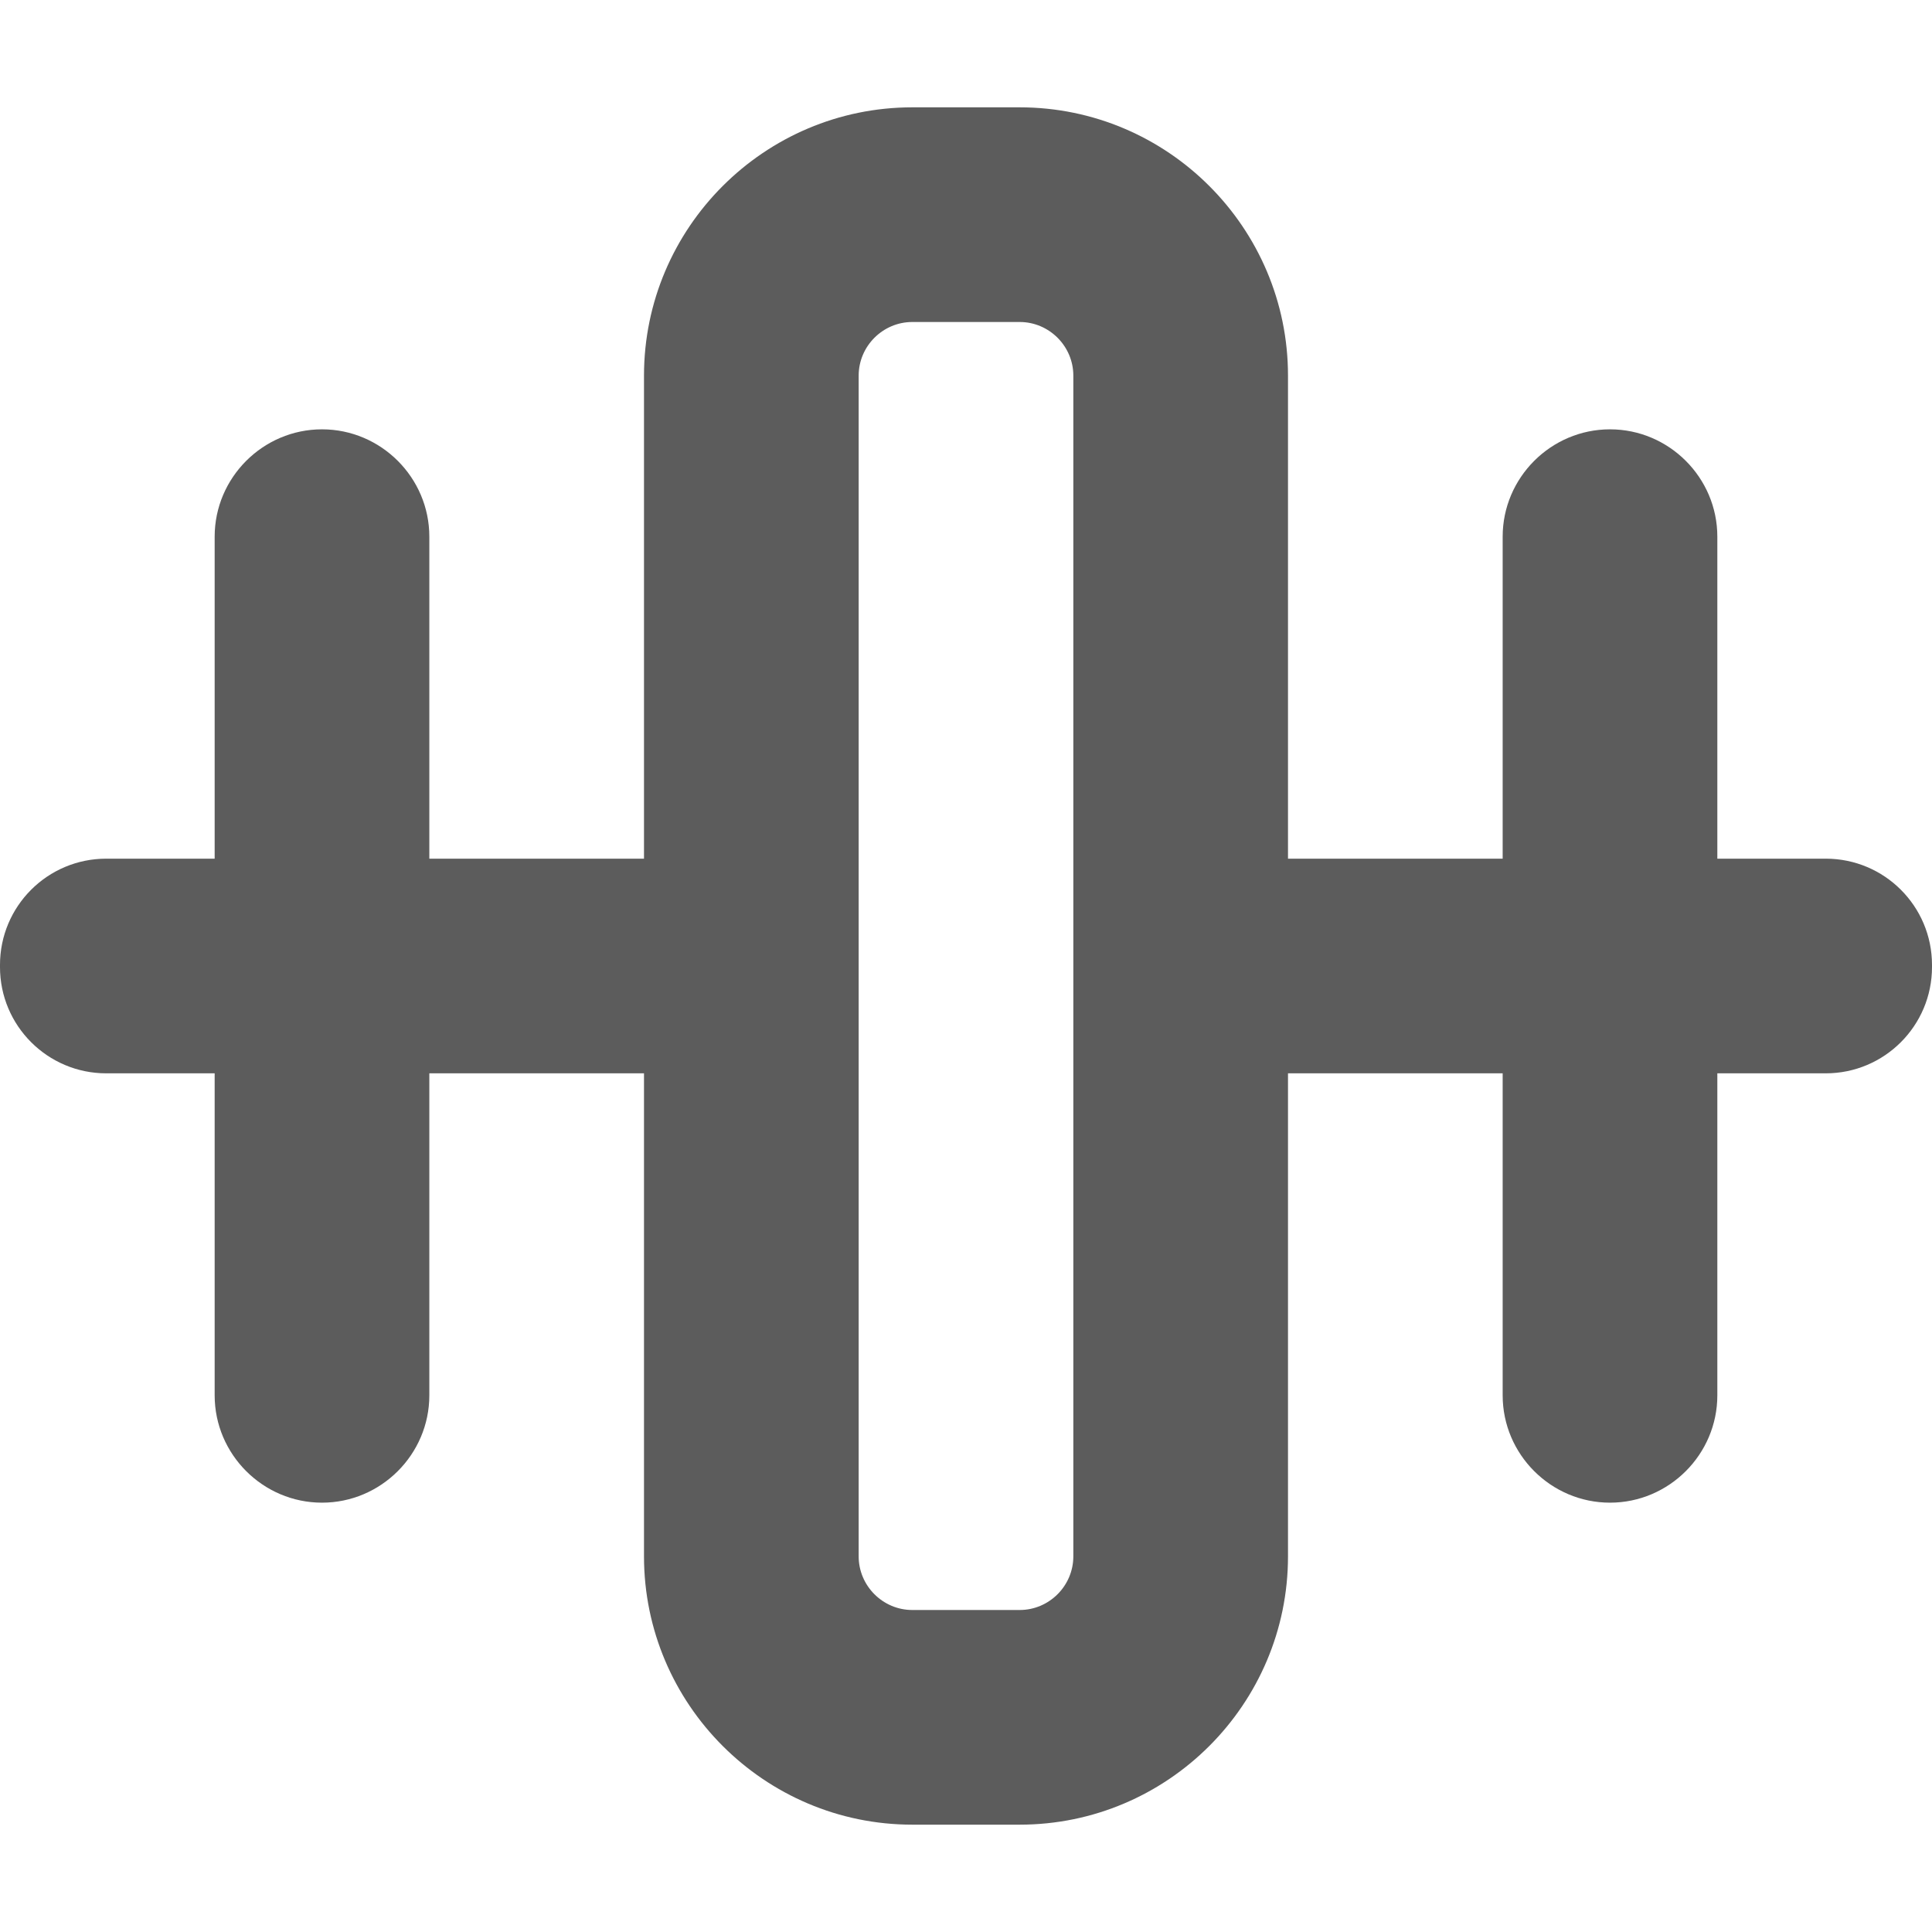 <svg width="18" height="18" viewBox="0 0 18 18" xmlns="http://www.w3.org/2000/svg"><title>distribute-horiz</title><desc>Created with Sketch.</desc><path d="M17.01 8h-1.01v-3c0-.55-.45-1-1-1s-1 .45-1 1v3h-2v-4.5c0-1.378-1.121-2.5-2.5-2.5h-1c-1.378 0-2.5 1.122-2.5 2.5v4.5h-2v-3c0-.55-.45-1-1-1s-1 .45-1 1v3h-1.01c-.547 0-.99.443-.99.99v.02c0 .546.443.99.99.99h1.01v3c0 .55.45 1 1 1s1-.45 1-1v-3h2v4.5c0 1.378 1.122 2.5 2.5 2.5h1c1.379 0 2.5-1.122 2.5-2.5v-4.5h2v3c0 .55.45 1 1 1s1-.45 1-1v-3h1.01c.547 0 .99-.444.99-.99v-.02c0-.547-.443-.99-.99-.99zm-7.01 6.5c0 .275-.225.5-.5.5h-1c-.275 0-.5-.225-.5-.5v-11c0-.275.225-.5.5-.5h1c.275 0 .5.225.5.5v11z" fill="#5C5C5C"/></svg>